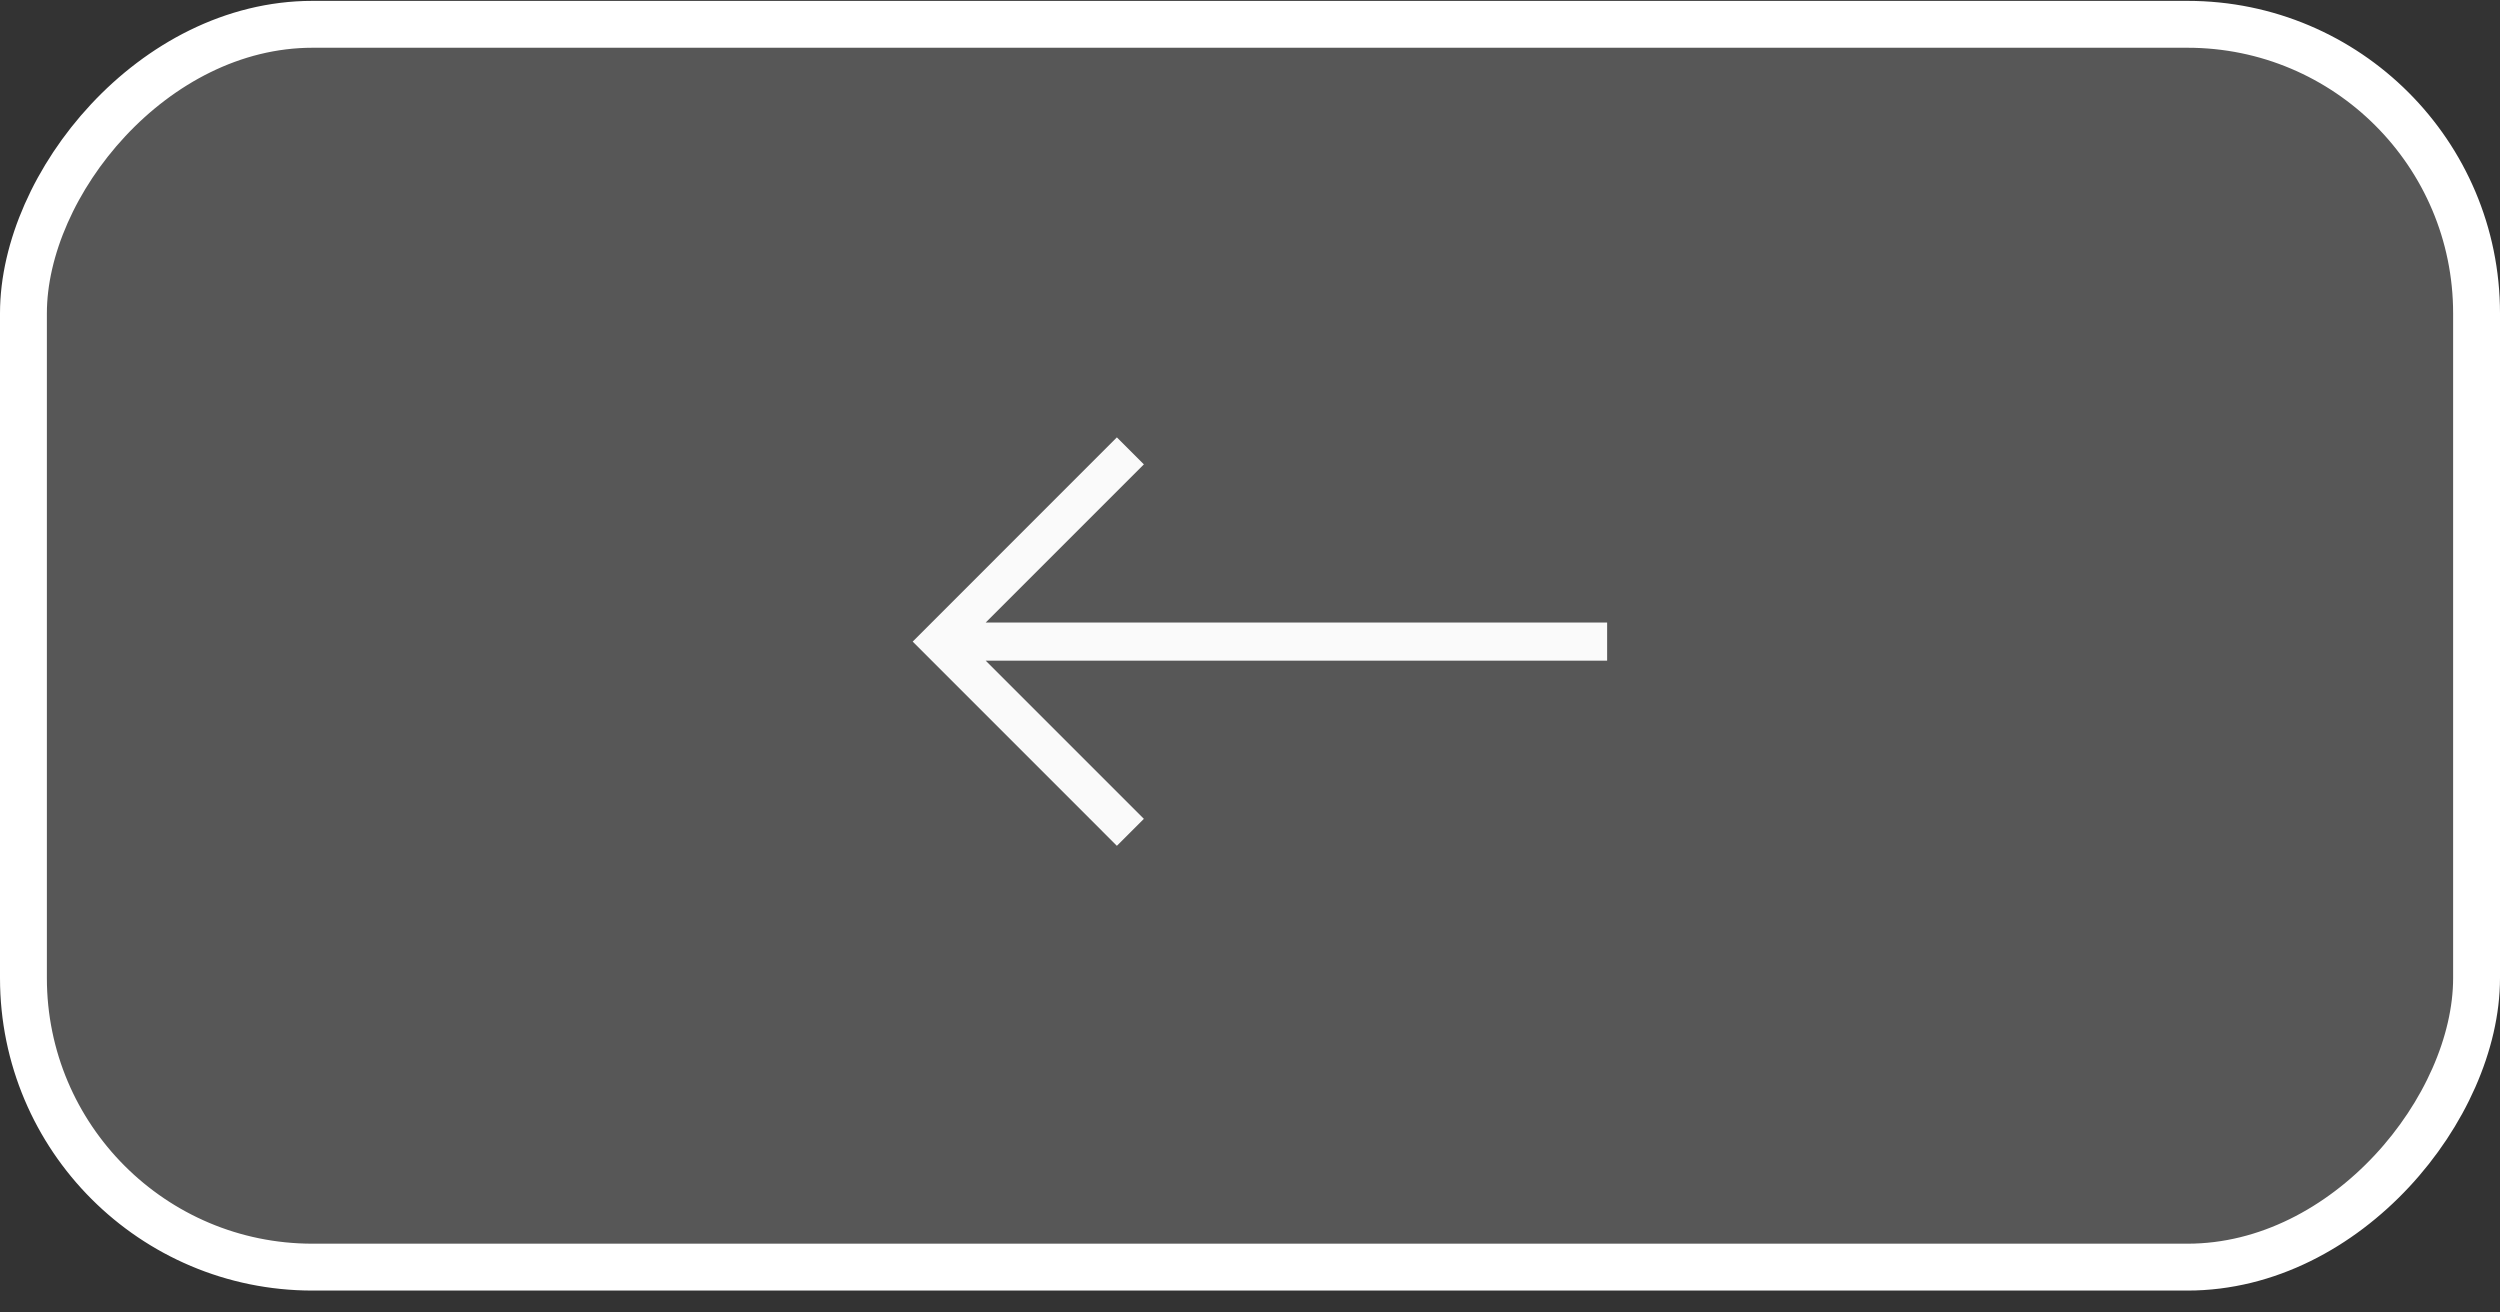 <svg width="80" height="42" viewBox="0 0 80 42" fill="none" xmlns="http://www.w3.org/2000/svg">
<rect x="0" y="0" width="80" height="42" fill="#333333" stroke="none"/>
<path d="M31.542 19.921L36.604 14.86L35.74 13.996L29.206 20.531L35.74 27.066L36.604 26.203L31.542 21.141H51.428V19.921H31.542Z" fill="white"/>
<rect x="-0.75" y="0.75" width="78.5" height="39.77" rx="9.25" transform="matrix(-1 0 0 1 78.5 0.028)" fill="#E8E8E8" fill-opacity="0.2" stroke="white" stroke-width="1.5"/>
</svg>
